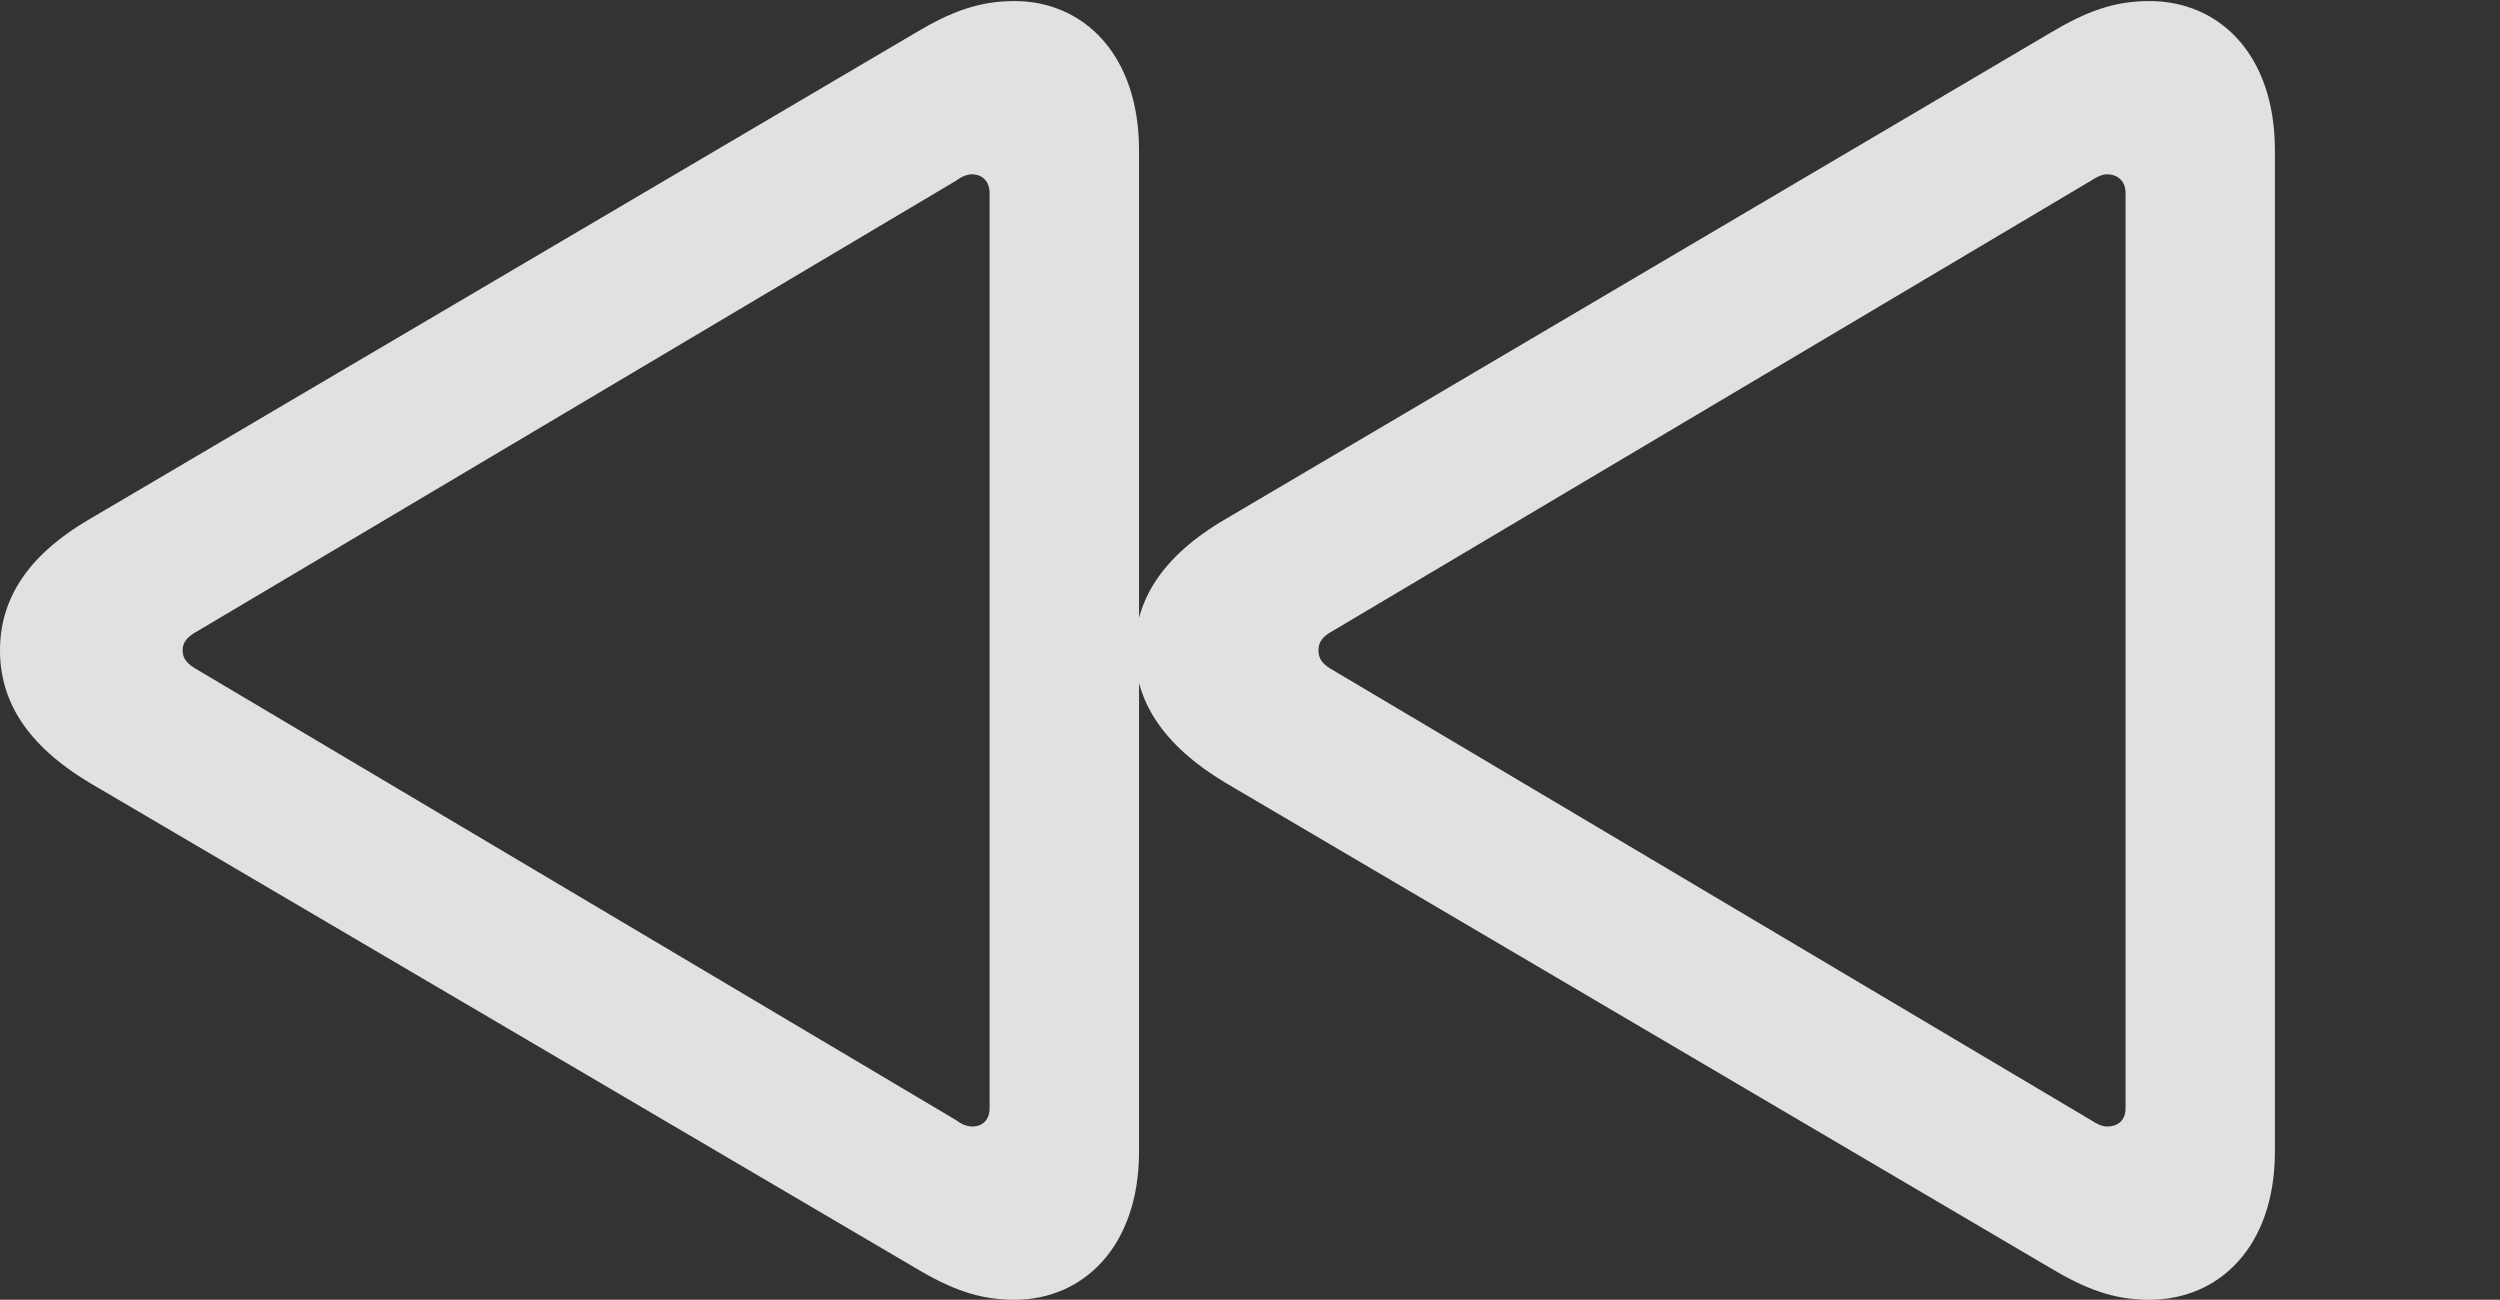 <?xml version="1.0" encoding="UTF-8"?>
<!--Generator: Apple Native CoreSVG 232.5-->
<!DOCTYPE svg
PUBLIC "-//W3C//DTD SVG 1.1//EN"
       "http://www.w3.org/Graphics/SVG/1.1/DTD/svg11.dtd">
<svg version="1.1" xmlns="http://www.w3.org/2000/svg" xmlns:xlink="http://www.w3.org/1999/xlink" width="23.535" height="12.236">
 <rect width="100%" height="100%" fill="#333333" stroke="none"/>
 <g>
  <rect height="12.236" opacity="0" width="23.535" x="0" y="0"/>
  <path d="M9.551 12.236C10.195 12.236 10.723 11.738 10.723 10.84L10.723 1.416C10.723 0.508 10.195 0.01 9.551 0.01C9.219 0.01 8.955 0.107 8.613 0.312L0.85 4.883C0.244 5.234 0 5.654 0 6.123C0 6.592 0.244 7.012 0.85 7.373L8.613 11.934C8.955 12.139 9.219 12.236 9.551 12.236ZM9.15 10.605C9.111 10.605 9.053 10.586 9.004 10.547L1.865 6.309C1.777 6.26 1.719 6.211 1.719 6.123C1.719 6.035 1.777 5.986 1.865 5.938L9.004 1.699C9.053 1.66 9.111 1.641 9.15 1.641C9.248 1.641 9.316 1.709 9.316 1.816L9.316 10.43C9.316 10.547 9.248 10.605 9.15 10.605ZM20.234 12.236C20.889 12.236 21.416 11.738 21.416 10.84L21.416 1.416C21.416 0.508 20.889 0.01 20.234 0.01C19.902 0.01 19.639 0.107 19.297 0.312L11.543 4.883C10.938 5.234 10.684 5.654 10.684 6.123C10.684 6.592 10.938 7.012 11.543 7.373L19.297 11.934C19.639 12.139 19.902 12.236 20.234 12.236ZM19.834 10.605C19.795 10.605 19.746 10.586 19.688 10.547L12.549 6.309C12.461 6.26 12.412 6.211 12.412 6.123C12.412 6.035 12.461 5.986 12.549 5.938L19.688 1.699C19.746 1.66 19.795 1.641 19.834 1.641C19.941 1.641 20.01 1.709 20.01 1.816L20.01 10.43C20.01 10.547 19.941 10.605 19.834 10.605Z" fill="#ffffff" fill-opacity="0.85"/>
 </g>
</svg>
